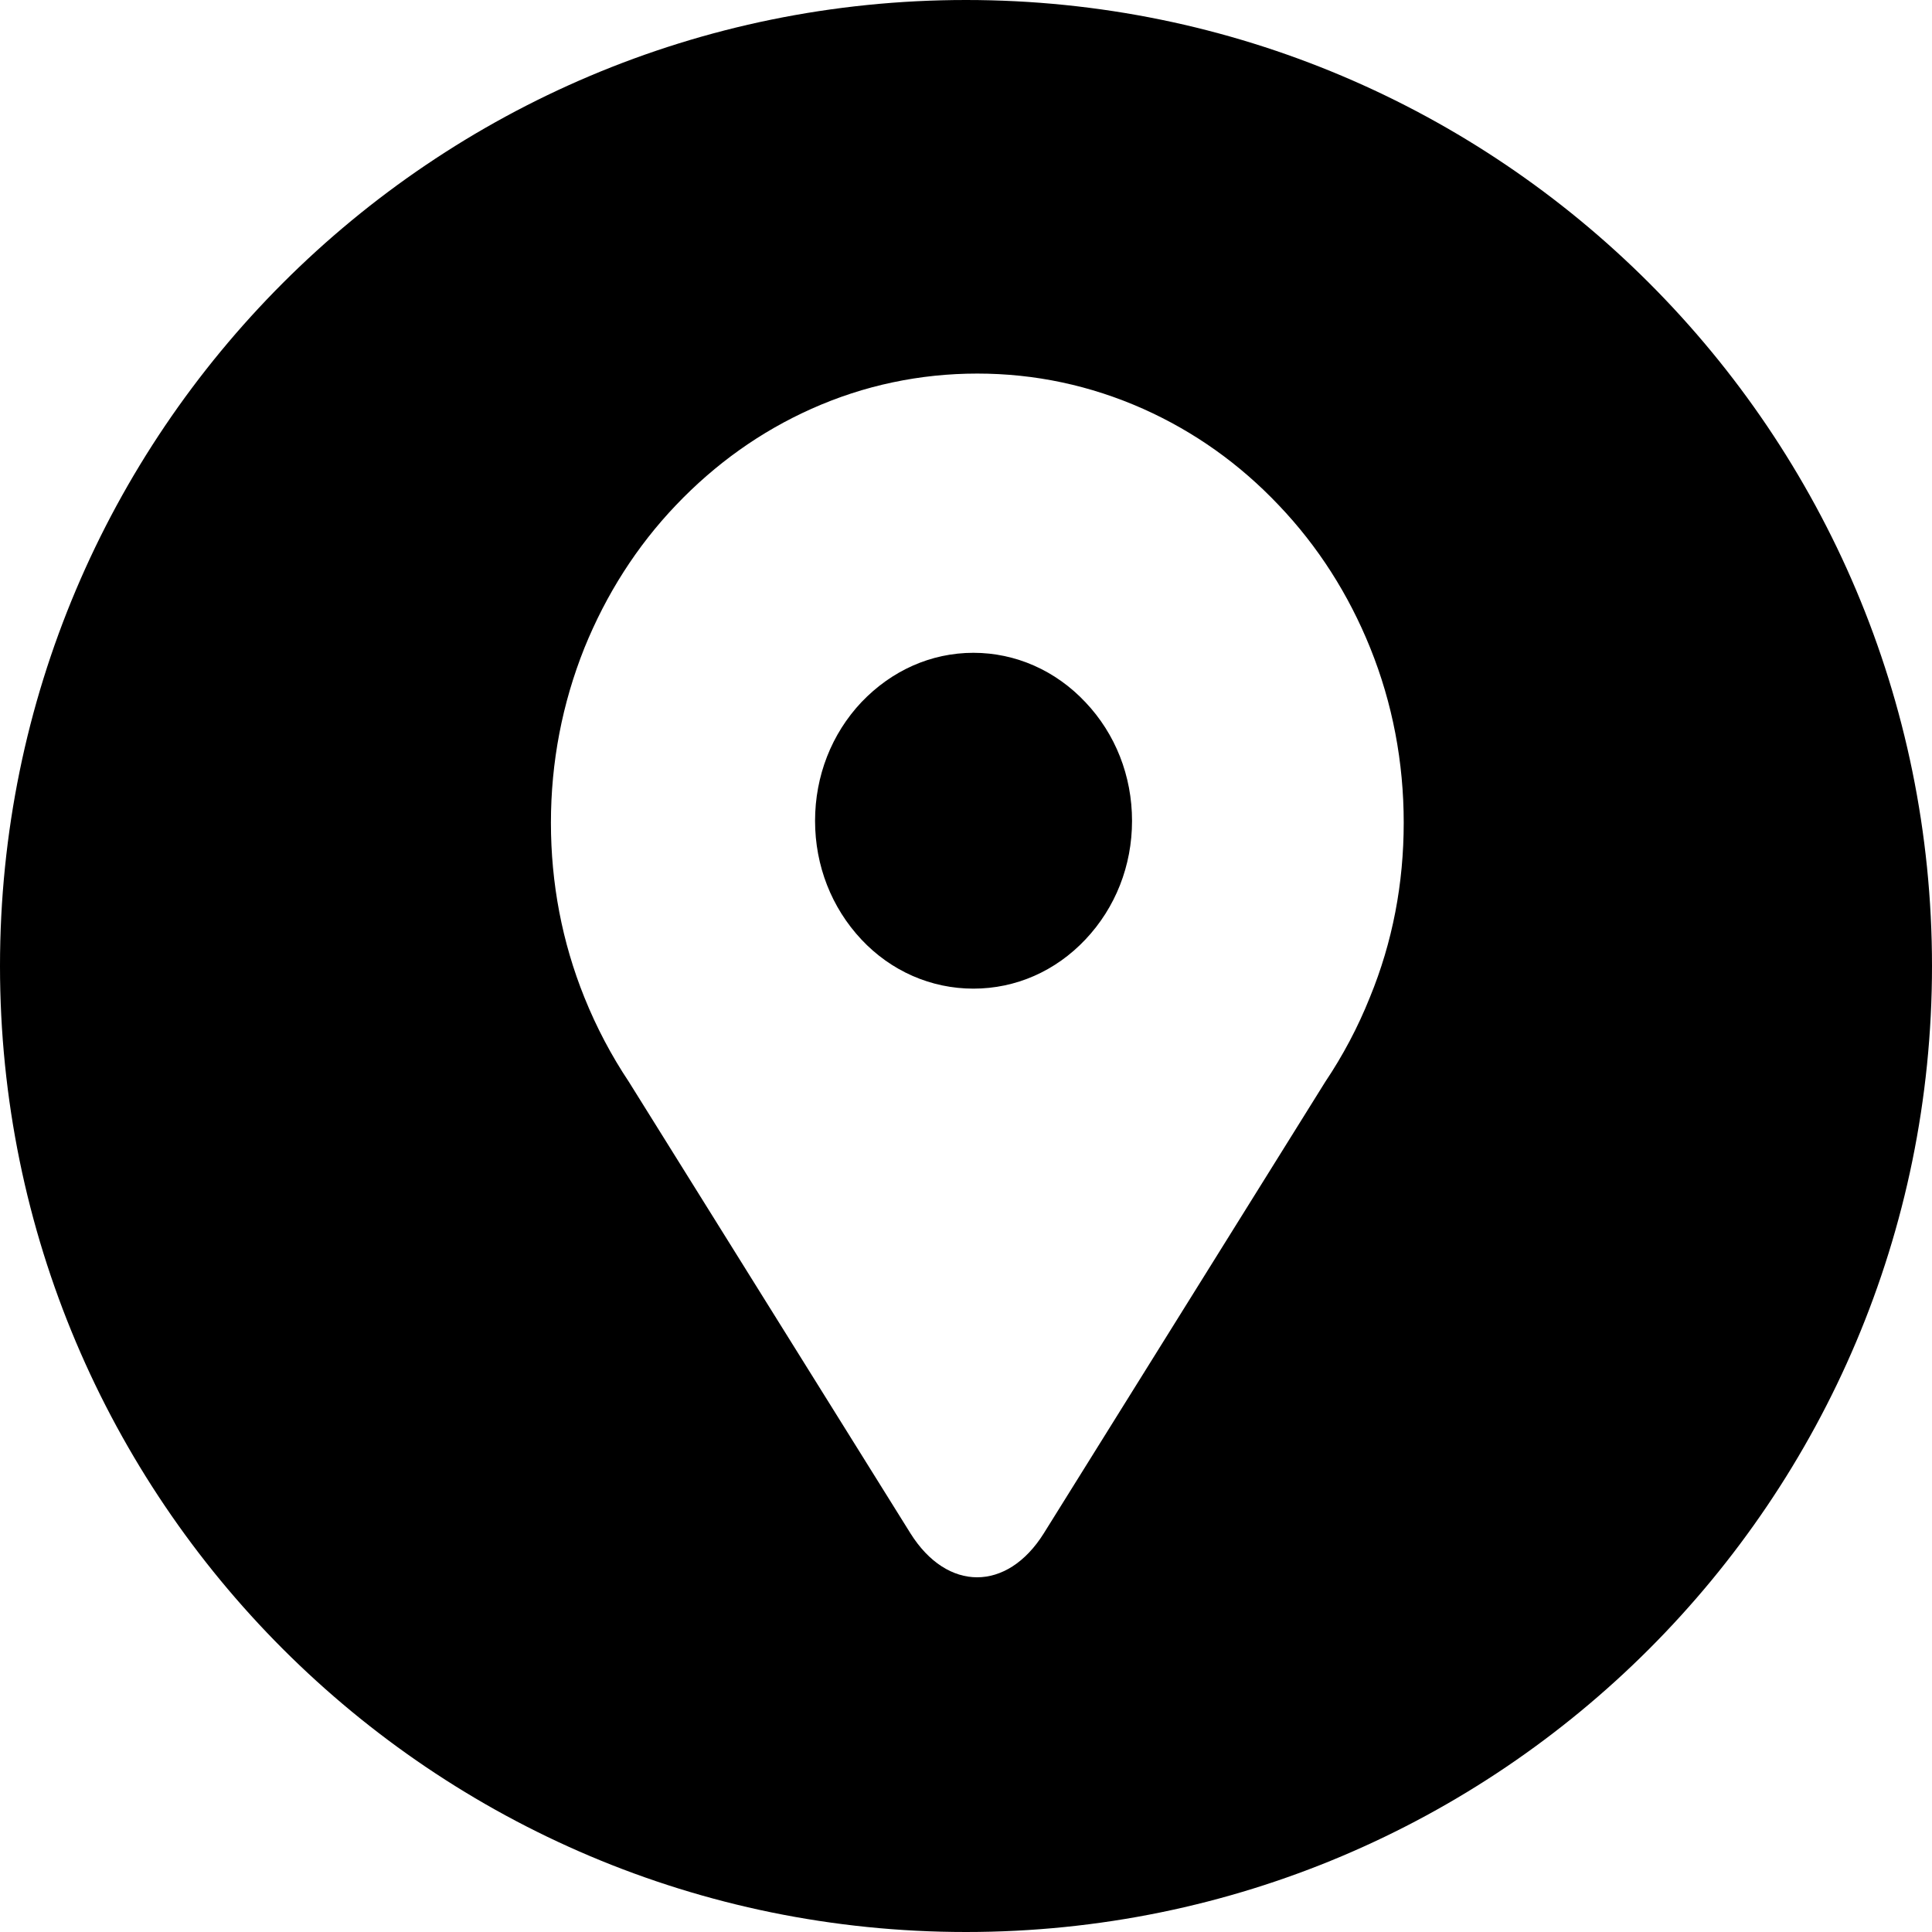 <?xml version="1.0" encoding="UTF-8" standalone="no"?>
<svg width="512px" height="512px" viewBox="0 0 512 512" version="1.1" xmlns="http://www.w3.org/2000/svg" xmlns:xlink="http://www.w3.org/1999/xlink" xmlns:sketch="http://www.bohemiancoding.com/sketch/ns">
    <title>location</title>
    <description>Created with Sketch (http://www.bohemiancoding.com/sketch)</description>
    <defs></defs>
    <g id="Page-1" stroke="none" stroke-width="1" fill="none" fill-rule="evenodd" sketch:type="MSPage">
        <path d="M256,512 C397.385,512 512,397.385 512,256 C512,114.615 397.385,0 256,0 C114.615,0 0,114.615 0,256 C0,397.385 114.615,512 256,512 Z M372,218.024 C372,202.005 369.047,186.384 363.124,171.71 C357.408,157.535 349.298,144.805 338.888,133.89 C328.479,122.905 316.47,114.391 302.957,108.35 C288.96,102.13 274.255,99 258.991,99 C243.812,99 228.954,102.11 215.025,108.35 C201.558,114.371 189.569,122.924 179.121,133.89 C168.712,144.805 160.63,157.535 154.876,171.71 C149,186.414 146,201.985 146,218.024 C146,234.063 148.953,249.664 154.876,264.338 C158.075,272.283 162.031,279.759 166.677,286.727 L166.677,286.727 L241.285,406.359 C251.013,421.88 266.892,421.88 276.611,406.359 L351.19,286.727 C355.865,279.759 359.84,272.283 363.019,264.338 C369.057,249.664 372,234.103 372,218.024 L372,218.024 Z M287.648,248.976 C279.722,257.372 269.201,262 257.962,262 C246.752,262 236.146,257.372 228.276,248.976 C220.369,240.54 216,229.425 216,217.53 C216,205.655 220.369,194.49 228.276,186.094 C236.278,177.698 246.743,173 257.962,173 C269.172,173 279.76,177.698 287.648,186.094 C295.612,194.49 300,205.645 300,217.53 C300,229.425 295.612,240.55 287.648,248.976 L287.648,248.976 Z" id="location_m" fill="#000000" sketch:type="MSShapeGroup"></path>
    </g>
</svg>
